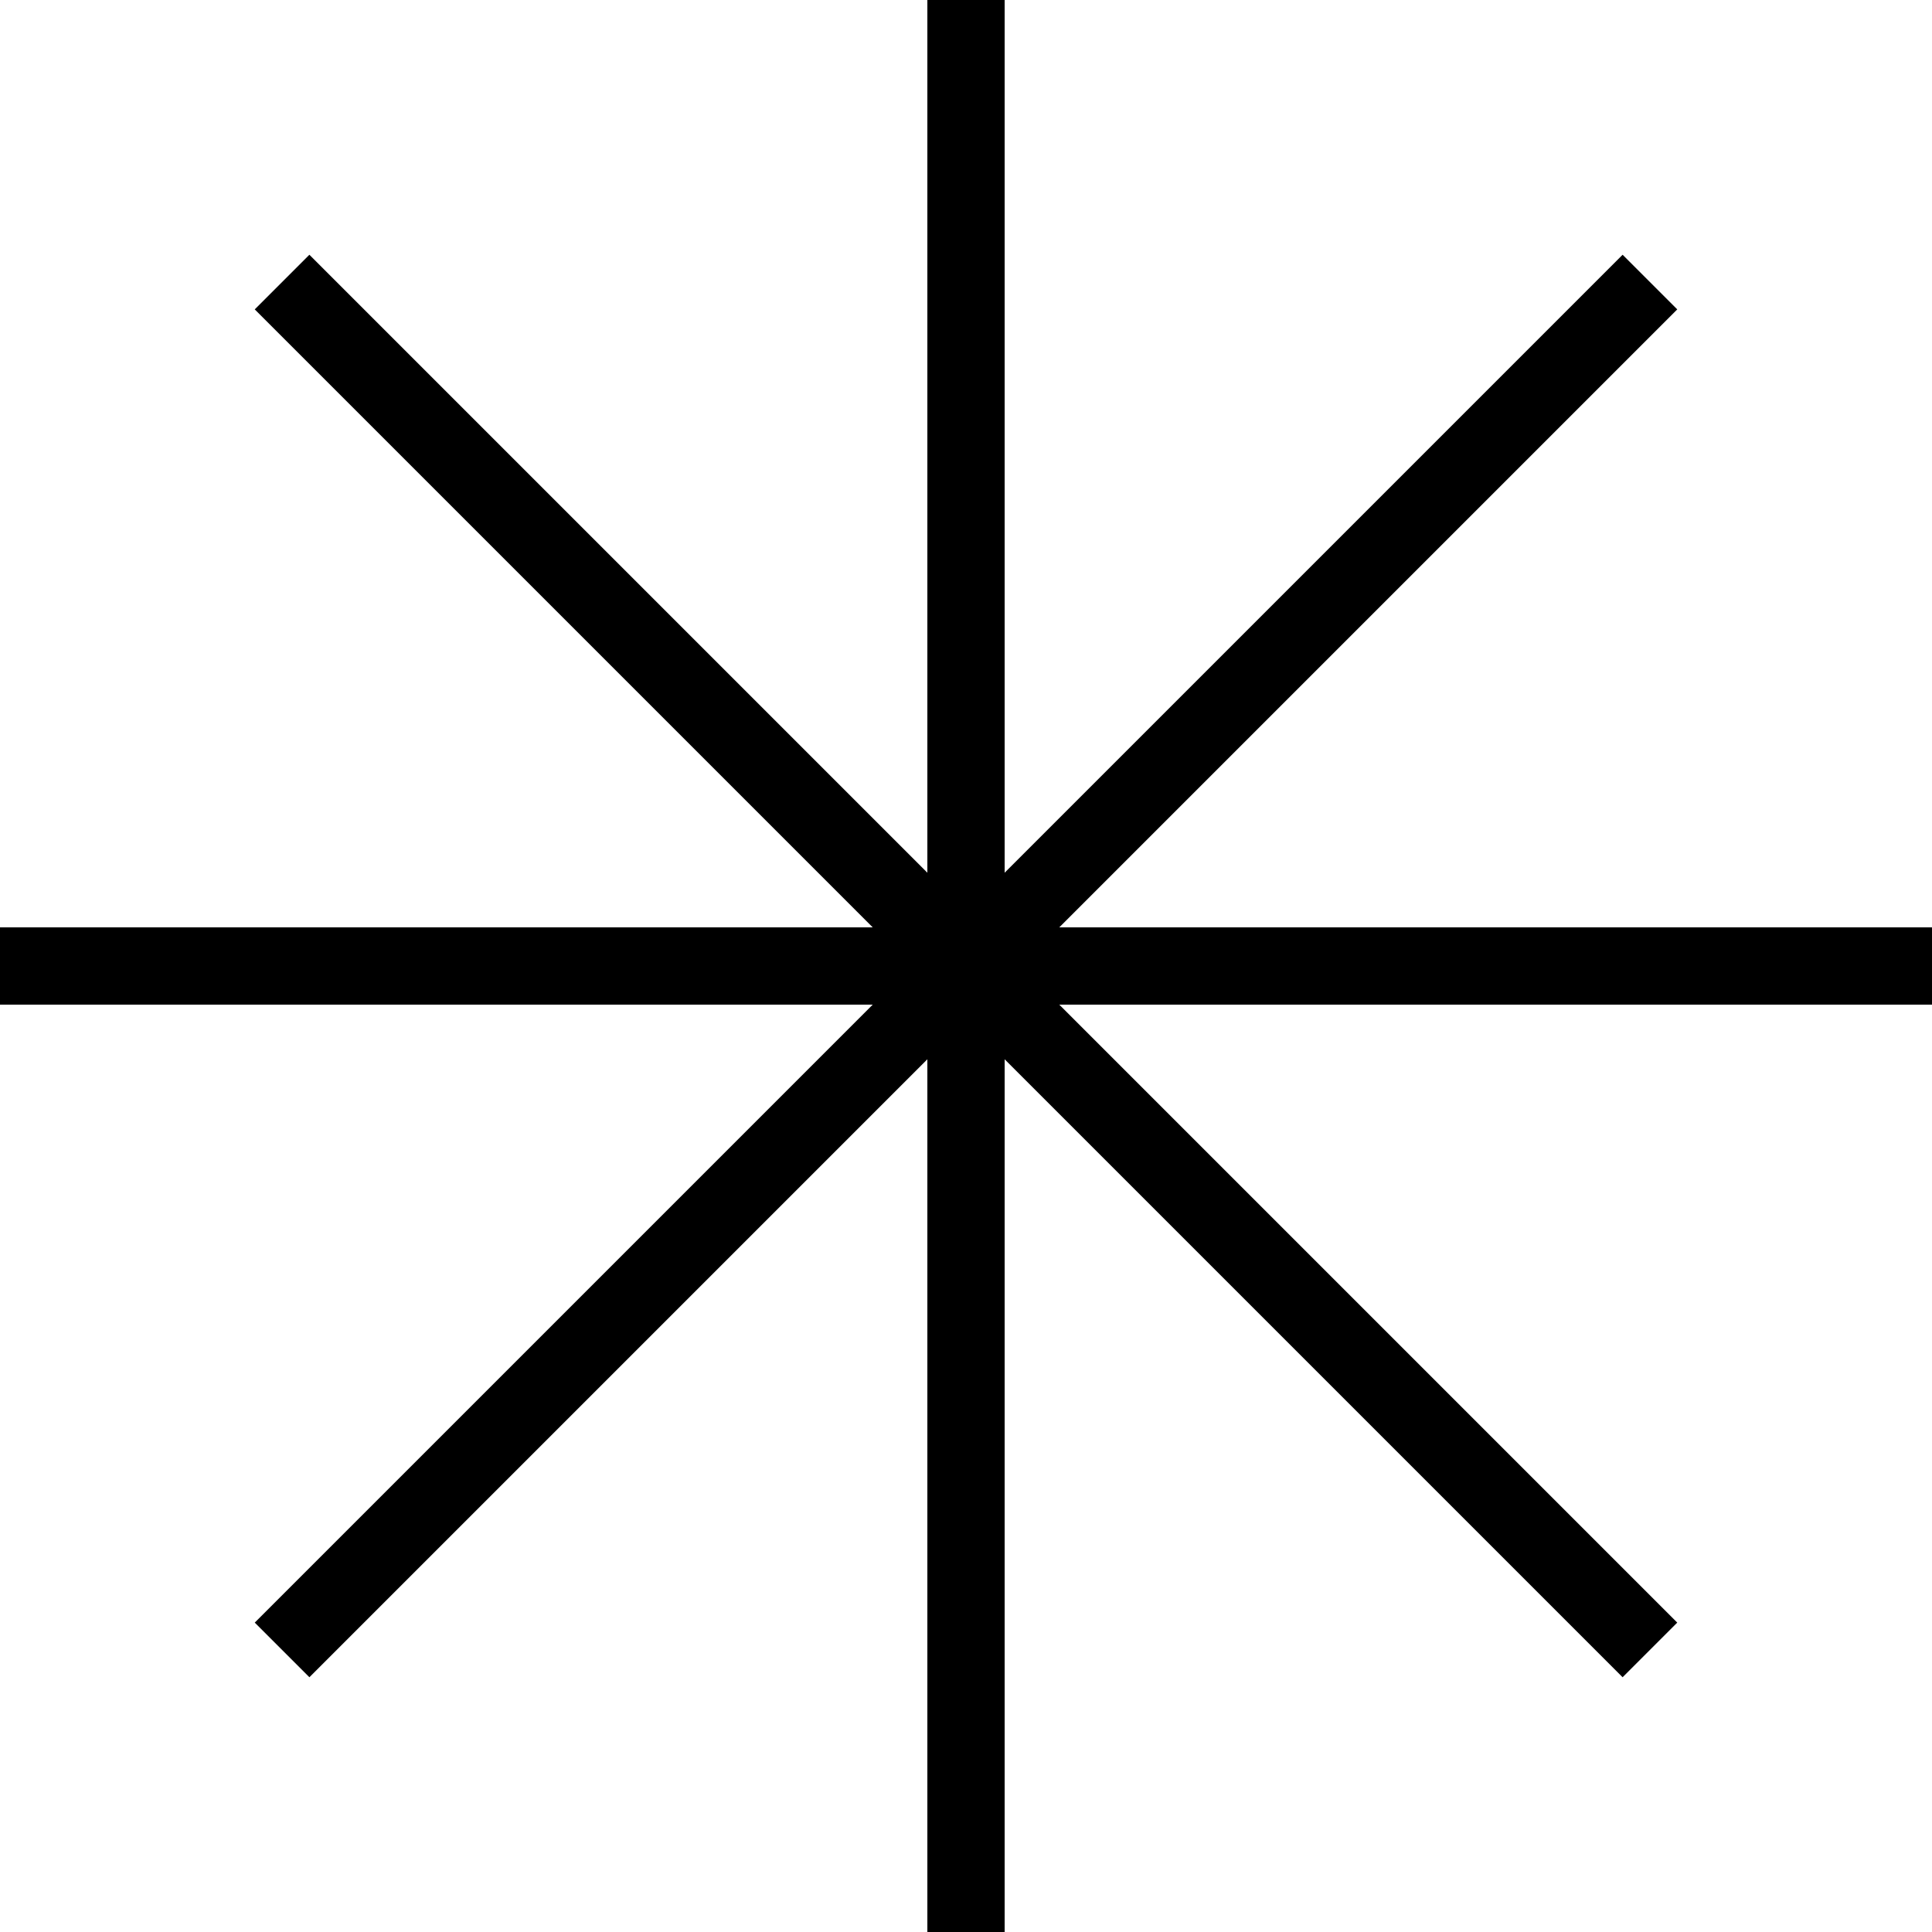 <?xml version="1.0"?>
<!DOCTYPE svg PUBLIC "-//W3C//DTD SVG 1.0//EN" "http://www.w3.org/TR/2001/REC-SVG-20010904/DTD/svg10.dtd">
<!--Generator: arx shpOut 1.0 Virgilio Cima e Marco Guiducci - Regione Toscana-->

<svg xmlns="http://www.w3.org/2000/svg" xmlns:xlink="http://www.w3.org/1999/xlink" xmlns:ev="http://www.w3.org/2001/xml-events" width="10.00" height="10.00">
  <g id="sv12" transform="translate(-5.00 -5.00)">
    <path style="stroke:black;fill:none;stroke-width:0.40" d="M5.00 10.00L15.00 10.00M10.00 5.00L10.00 15.00M6.46 6.46L13.54 13.54M6.46 13.54L13.54 6.46"/>
  </g>
</svg>
